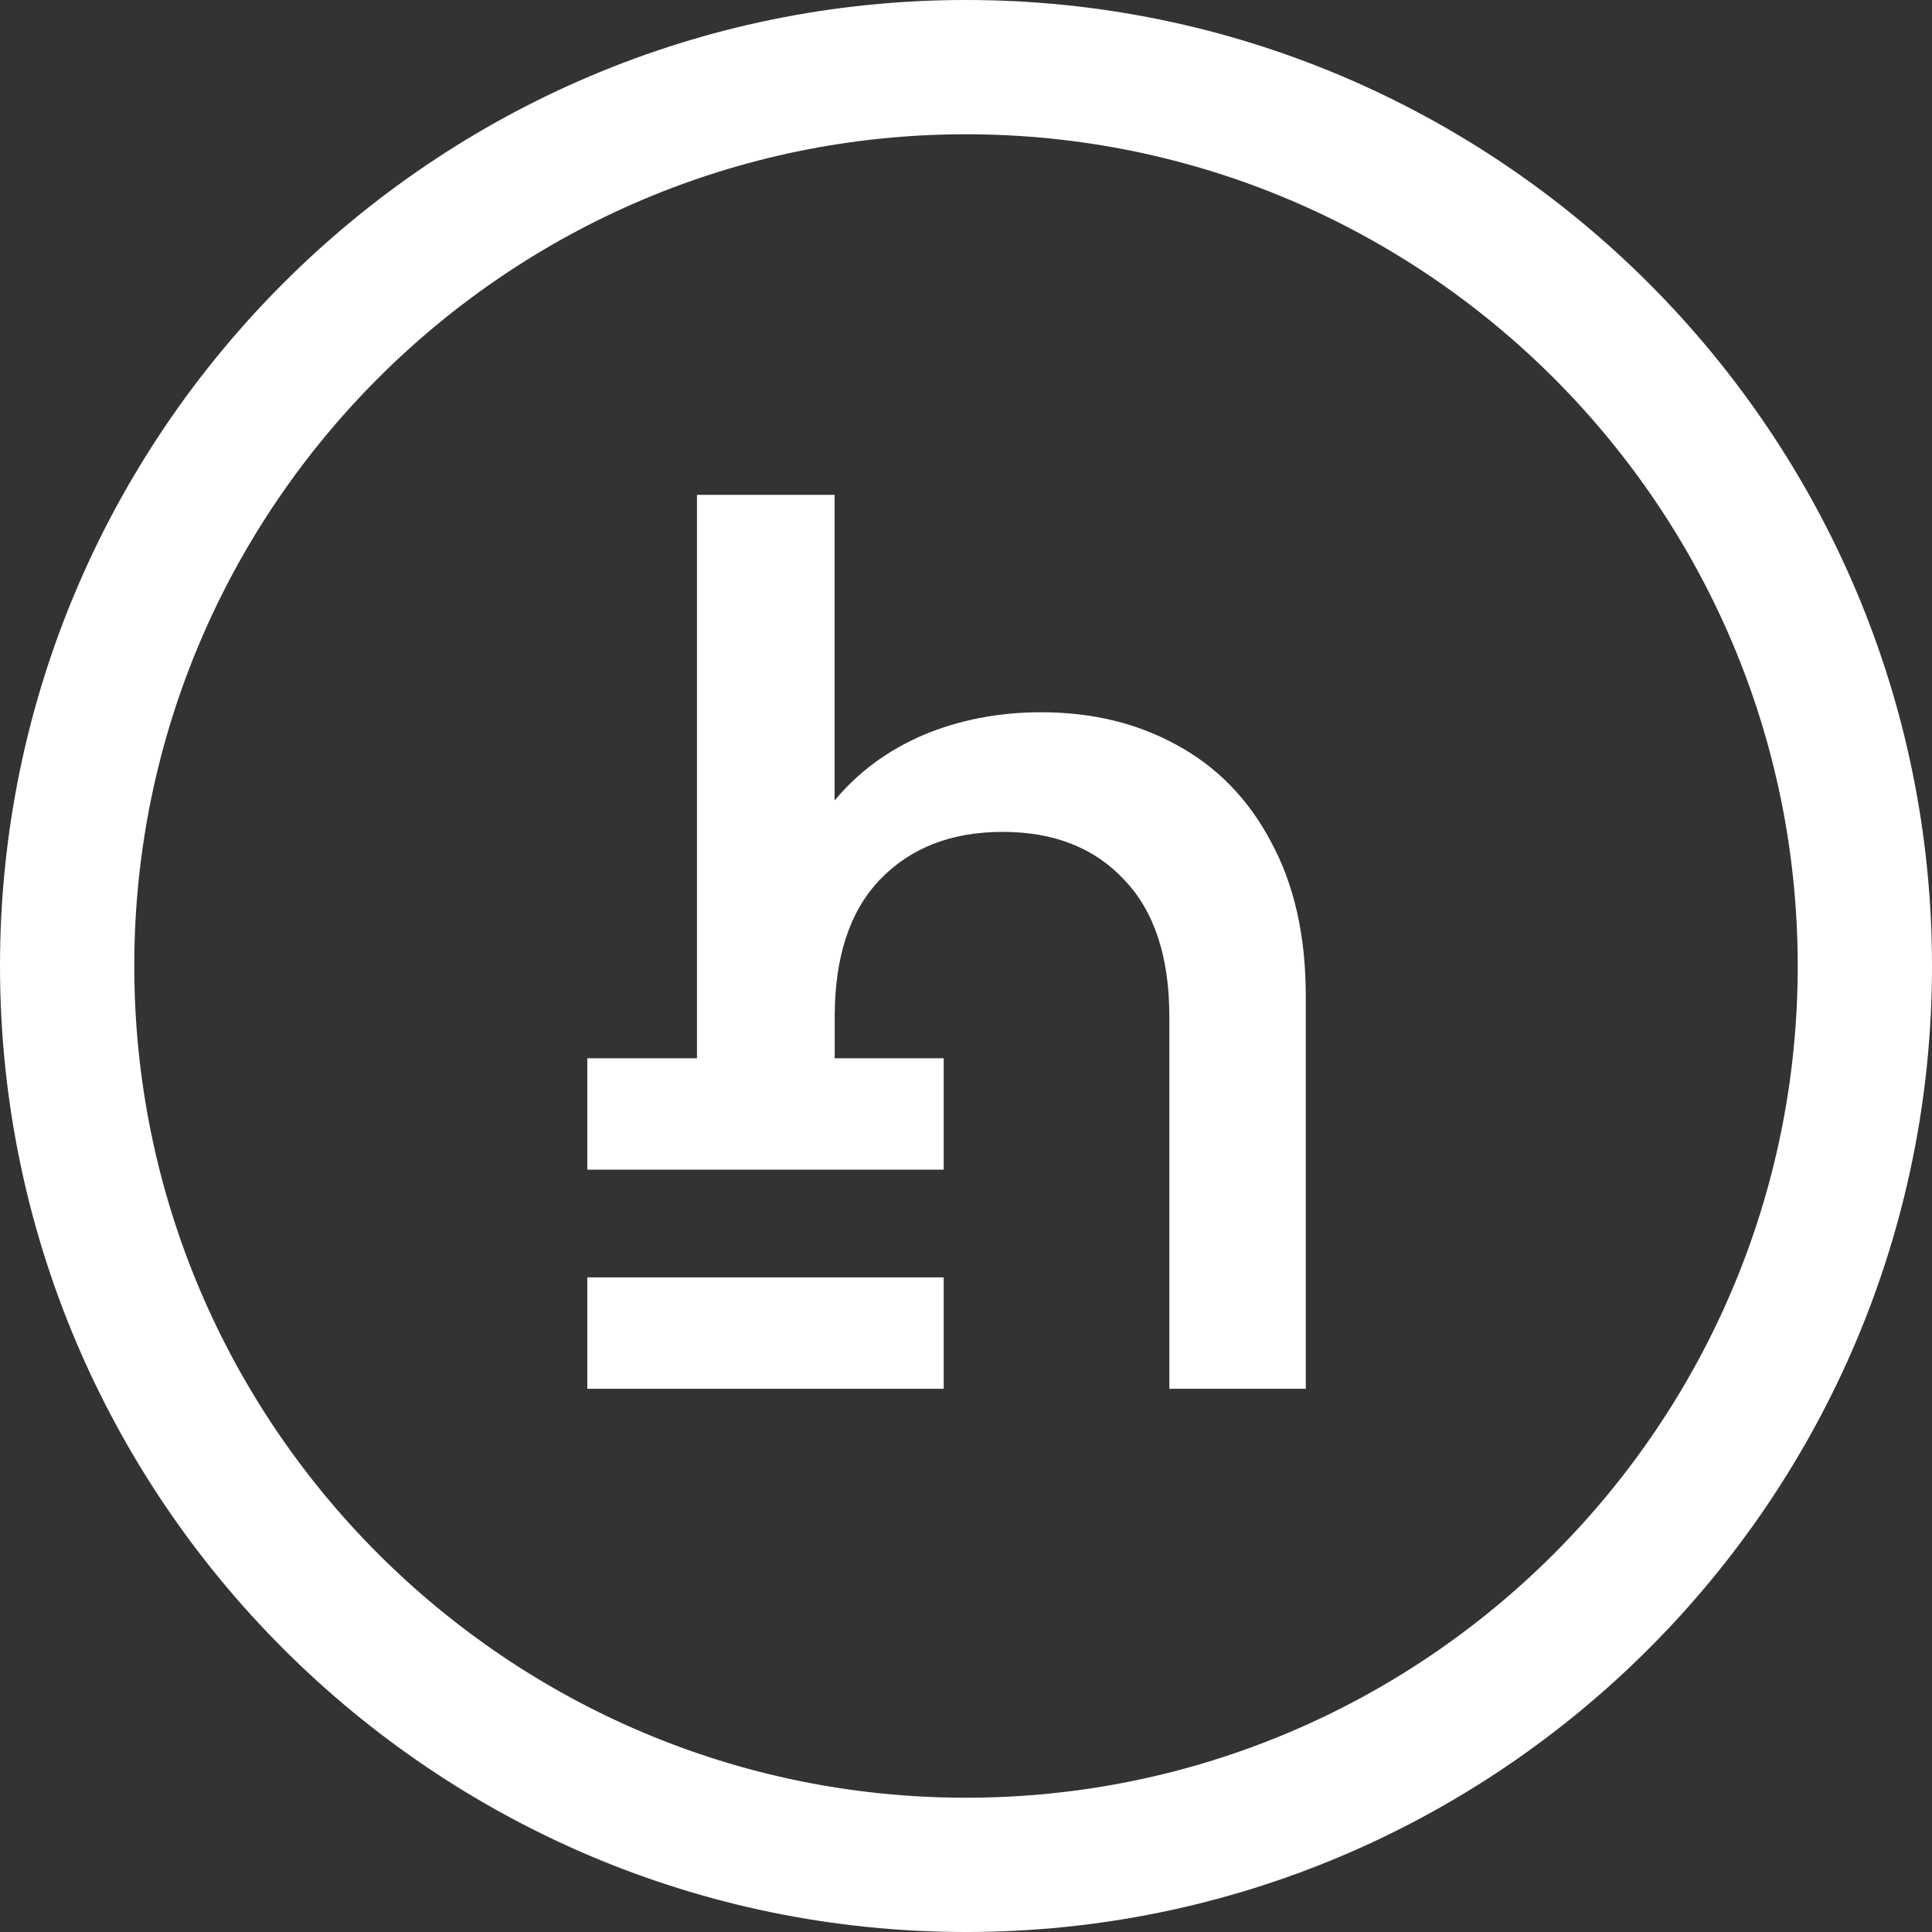 <svg width="24" height="24" viewBox="0 0 24 24" fill="none" xmlns="http://www.w3.org/2000/svg">
<rect x="0" y="0" width="24" height="24" fill="#333333" stroke="none"/>
<path d="M12 1.668C6.303 1.668 1.668 6.303 1.668 12C1.668 17.697 6.303 22.332 12 22.332C17.698 22.332 22.332 17.697 22.332 12C22.332 6.303 17.698 1.668 12 1.668ZM12 24C5.383 24 0 18.617 0 12C0 5.383 5.383 0 12 0C18.617 0 24 5.383 24 12C24 18.617 18.617 24 12 24Z" fill="white"/>
<path d="M11.723 15.868H7.296V17.252H11.723V15.868Z" fill="white"/>
<path d="M14.615 9.253C14.125 8.983 13.565 8.848 12.935 8.848C12.404 8.848 11.914 8.943 11.464 9.133C11.024 9.323 10.659 9.593 10.368 9.944V6.147H8.658V13.146H7.296V14.53H11.723V13.146H10.369V12.63C10.369 11.89 10.555 11.324 10.924 10.934C11.305 10.534 11.815 10.334 12.455 10.334C13.095 10.334 13.6 10.534 13.97 10.934C14.341 11.324 14.526 11.89 14.526 12.63V17.252H16.221V12.375C16.221 11.624 16.076 10.984 15.787 10.454C15.506 9.923 15.116 9.524 14.615 9.253Z" fill="white"/>
</svg>
